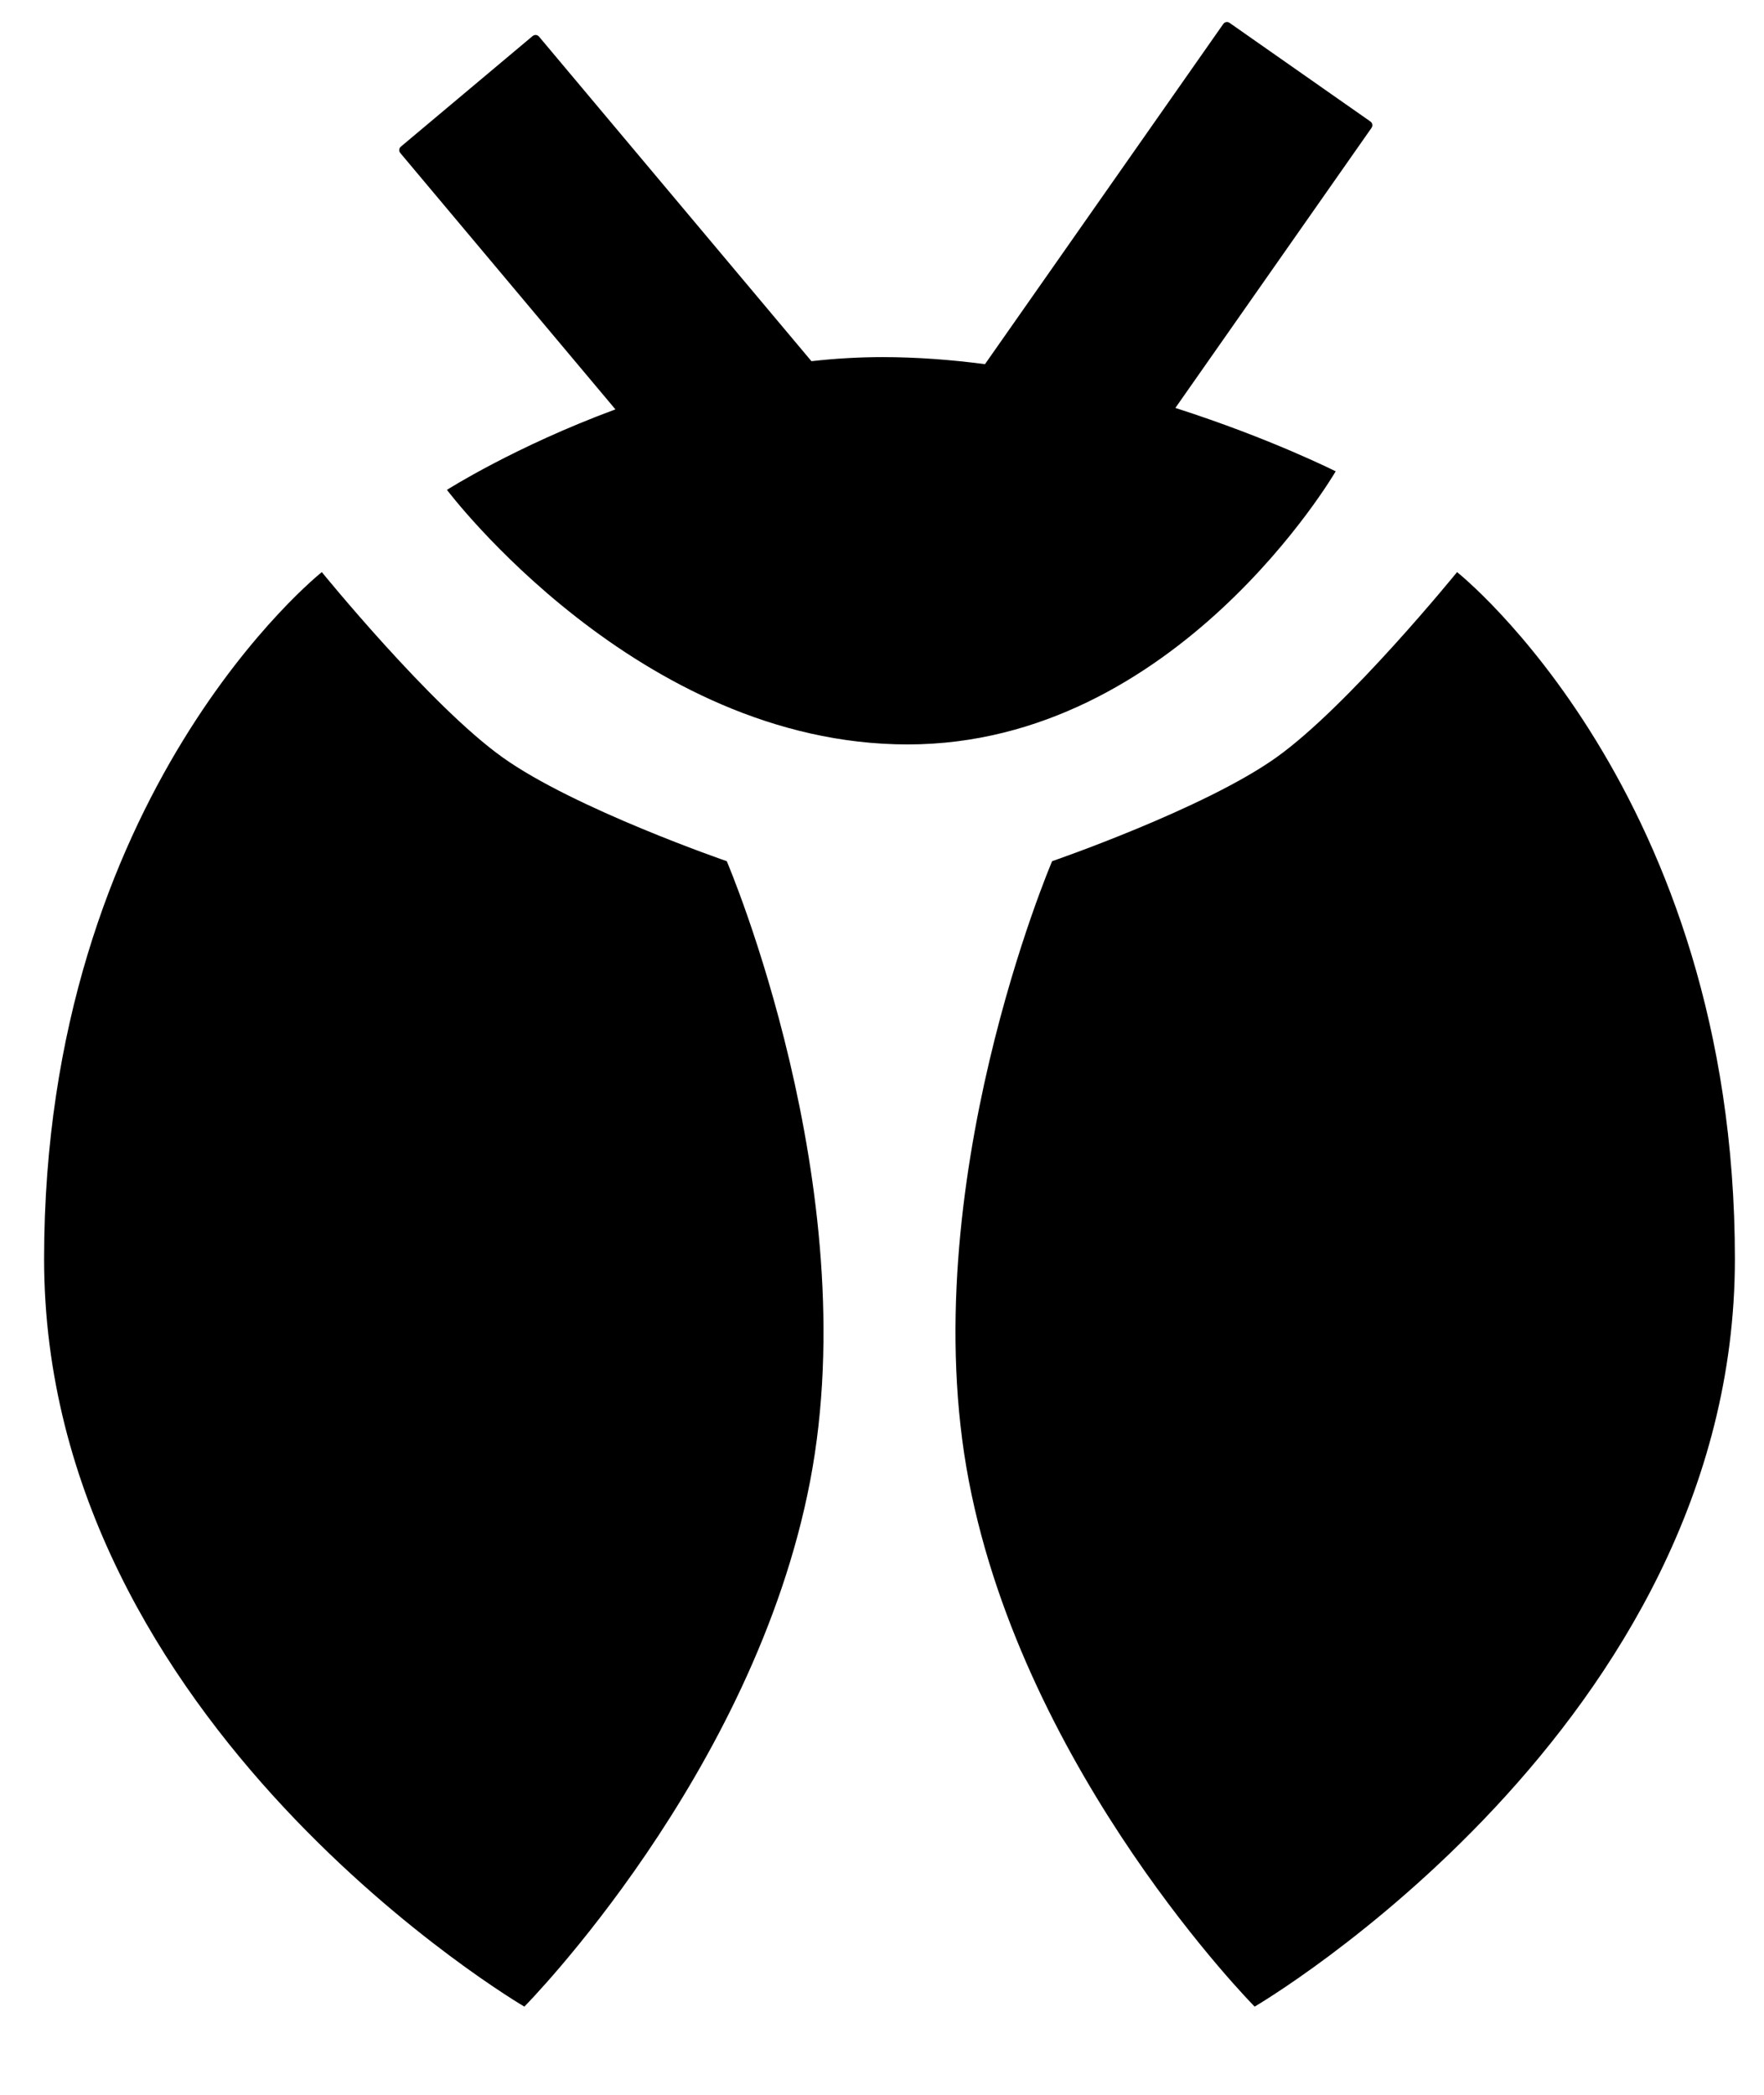 <svg xmlns="http://www.w3.org/2000/svg" viewBox="0 0 16 19" fill="currentColor"><path fill-rule="evenodd" clip-rule="evenodd" d="M11.095 0.218C11.108 0.199 11.133 0.194 11.152 0.207L12.43 1.102C12.449 1.115 12.453 1.141 12.44 1.16L10.661 3.7C11.526 3.977 12.115 4.275 12.115 4.275C12.115 4.275 10.675 6.752 8.233 6.752C5.79 6.752 4.054 4.443 4.054 4.443C4.054 4.443 4.67 4.05 5.582 3.713L3.631 1.388C3.616 1.371 3.618 1.345 3.636 1.33L4.831 0.327C4.849 0.312 4.875 0.315 4.889 0.332L7.36 3.276C7.571 3.252 7.787 3.239 8.004 3.239C8.317 3.239 8.629 3.263 8.934 3.303L11.095 0.218ZM11.578 6.869C12.23 6.404 13.216 5.189 13.216 5.189C13.216 5.189 15.736 7.185 15.736 11.419C15.736 15.652 11.38 18.2 11.38 18.2C11.38 18.2 9.299 16.098 8.788 13.434C8.277 10.77 9.543 7.811 9.543 7.811C9.543 7.811 10.926 7.335 11.578 6.869ZM4.558 6.869C3.906 6.404 2.919 5.189 2.919 5.189C2.919 5.189 0.4 7.185 0.4 11.419C0.4 15.652 4.756 18.2 4.756 18.2C4.756 18.2 6.837 16.098 7.348 13.434C7.859 10.77 6.592 7.811 6.592 7.811C6.592 7.811 5.209 7.335 4.558 6.869Z" fill="currentColor"/></svg>